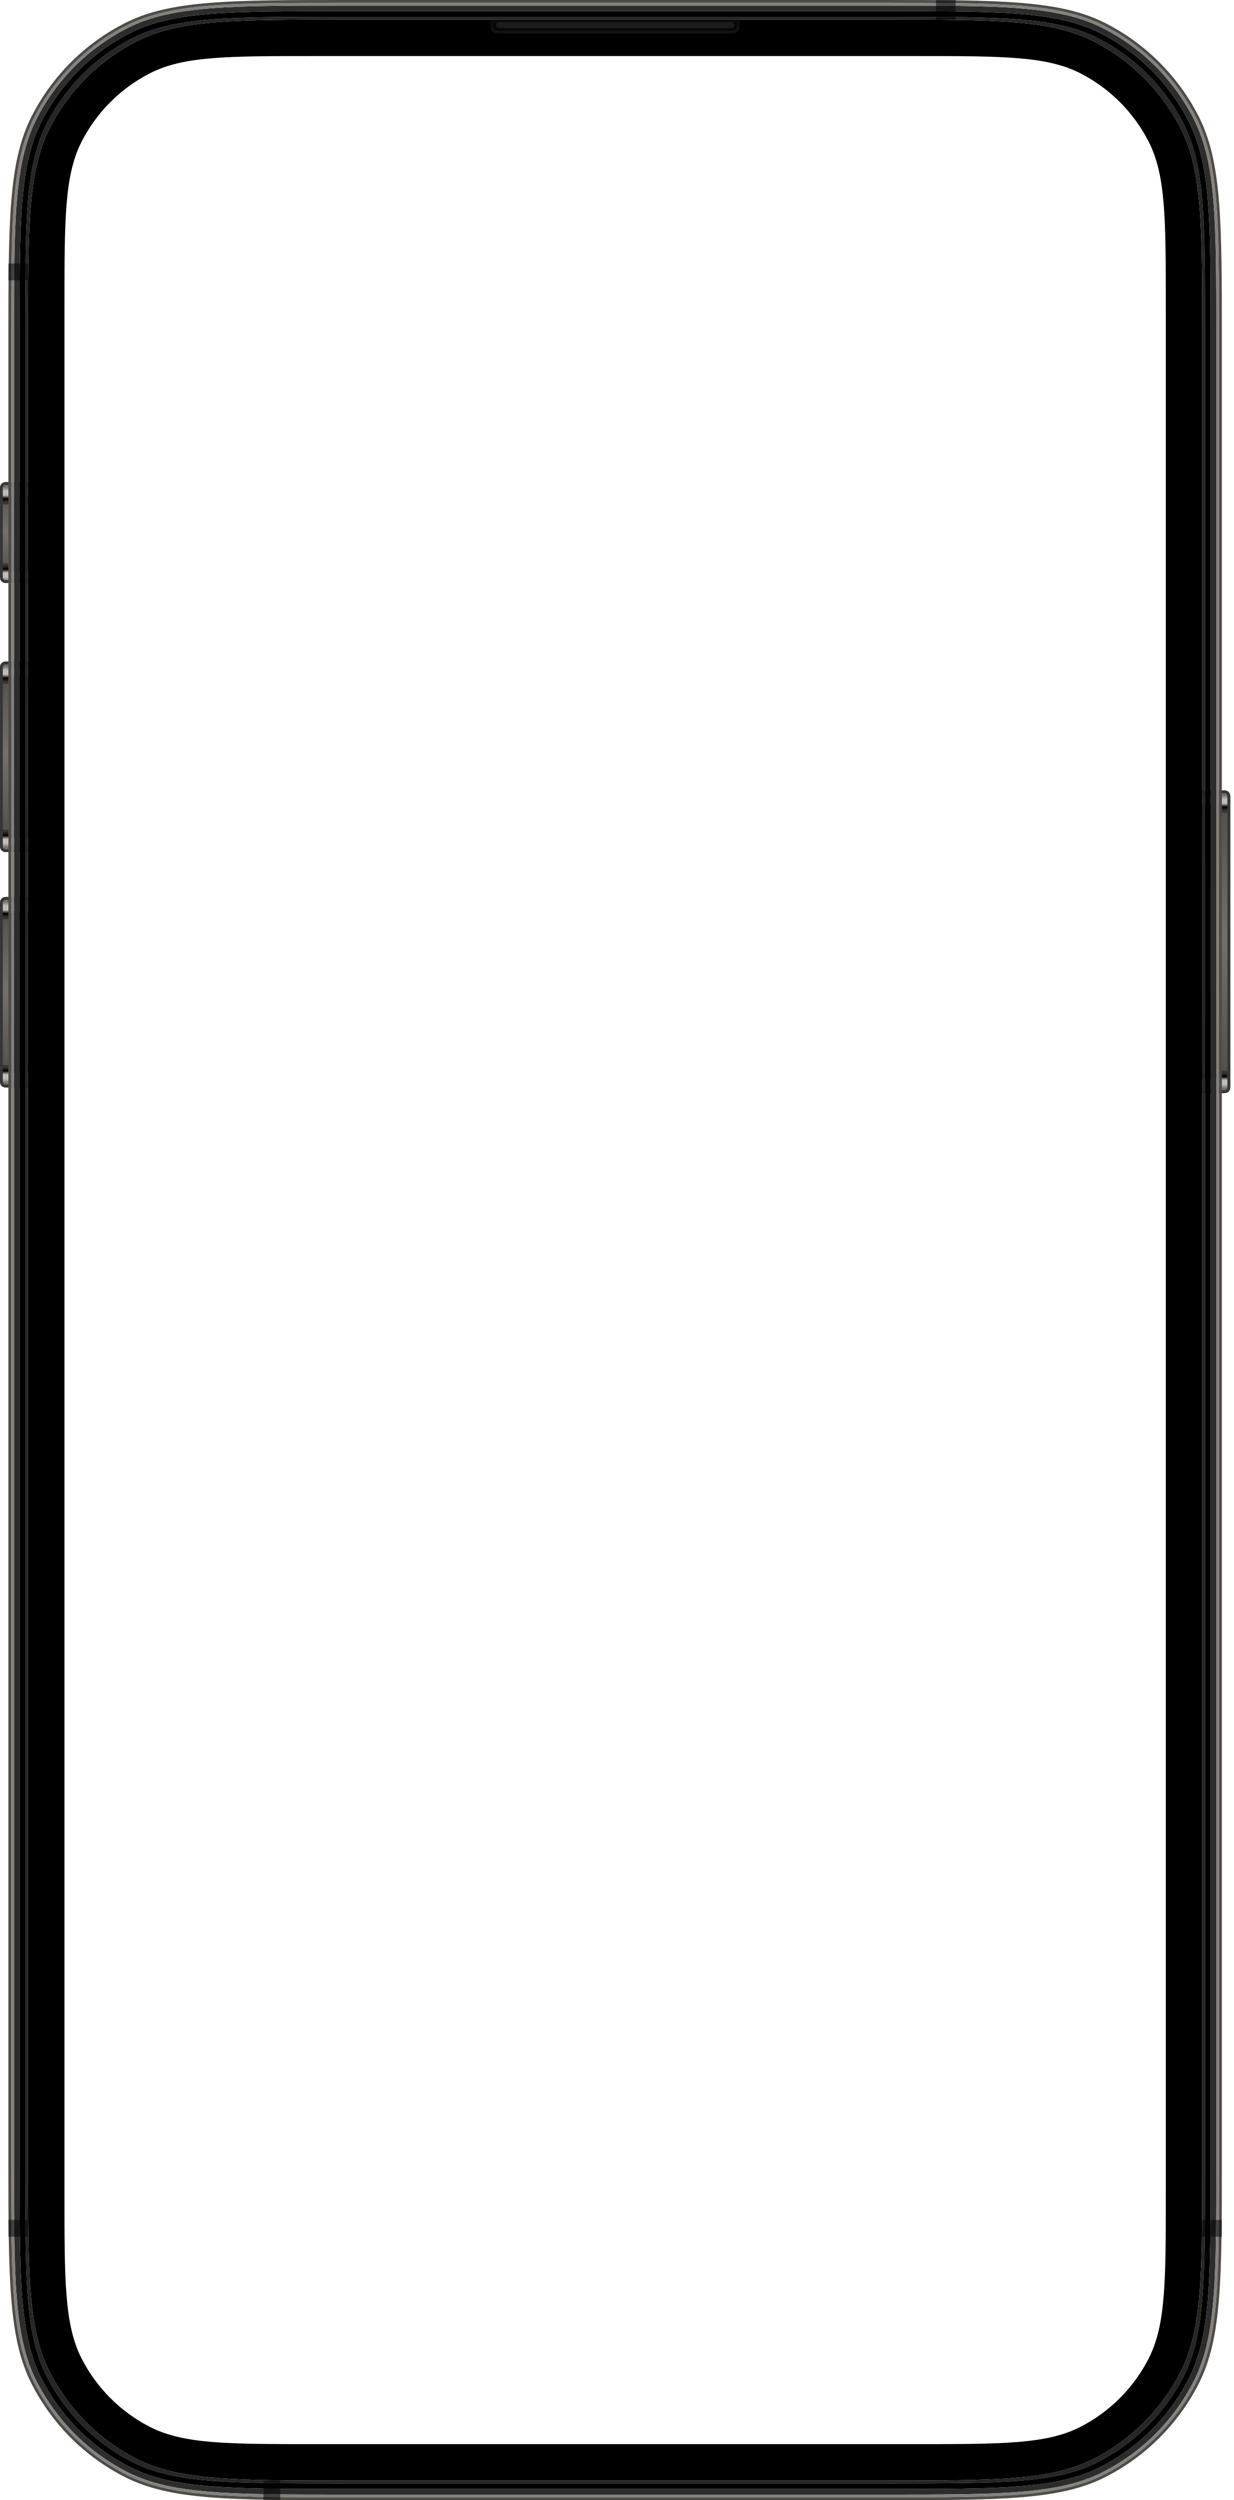 <svg width="233" height="472" viewBox="0 0 233 472" fill="none" xmlns="http://www.w3.org/2000/svg">
<path d="M223.829 150.277C223.829 149.693 224.303 149.219 224.888 149.219H231.237C231.822 149.219 232.296 149.693 232.296 150.277V205.308C232.296 205.893 231.822 206.367 231.237 206.367H224.888C224.303 206.367 223.829 205.893 223.829 205.308V150.277Z" fill="url(#paint0_linear_0_203)"/>
<path d="M223.829 152.605C223.829 152.902 223.829 153.05 223.887 153.163C223.938 153.262 224.019 153.343 224.118 153.394C224.231 153.452 224.38 153.452 224.676 153.452H231.767V150.594C231.767 150.298 231.767 150.15 231.709 150.037C231.658 149.937 231.577 149.856 231.478 149.805C231.364 149.748 231.216 149.748 230.92 149.748H224.676C224.38 149.748 224.231 149.748 224.118 149.805C224.019 149.856 223.938 149.937 223.887 150.037C223.829 150.15 223.829 150.298 223.829 150.594V152.605Z" fill="url(#paint1_linear_0_203)"/>
<path d="M223.829 202.98C223.829 202.684 223.829 202.535 223.887 202.422C223.938 202.323 224.019 202.242 224.118 202.191C224.231 202.133 224.38 202.133 224.676 202.133H231.767V204.991C231.767 205.287 231.767 205.435 231.709 205.548C231.658 205.648 231.577 205.729 231.478 205.78C231.364 205.837 231.216 205.837 230.92 205.837H224.676C224.38 205.837 224.231 205.837 224.118 205.78C224.019 205.729 223.938 205.648 223.887 205.548C223.829 205.435 223.829 205.287 223.829 204.991V202.98Z" fill="url(#paint2_linear_0_203)"/>
<path fill-rule="evenodd" clip-rule="evenodd" d="M223.945 205.789C223.829 205.563 223.829 205.266 223.829 204.673V150.912C223.829 150.319 223.829 150.023 223.945 149.797C224.046 149.598 224.208 149.436 224.407 149.334C224.634 149.219 224.93 149.219 225.523 149.219H230.602C231.195 149.219 231.491 149.219 231.718 149.334C231.917 149.436 232.079 149.598 232.18 149.797C232.296 150.023 232.296 150.319 232.296 150.912V204.673C232.296 205.266 232.296 205.563 232.18 205.789C232.079 205.988 231.917 206.15 231.718 206.251C231.491 206.367 231.195 206.367 230.602 206.367H225.523C224.93 206.367 224.634 206.367 224.407 206.251C224.208 206.15 224.046 205.988 223.945 205.789ZM224.416 205.549C224.358 205.435 224.358 205.287 224.358 204.991V150.595C224.358 150.298 224.358 150.15 224.416 150.037C224.467 149.937 224.548 149.856 224.647 149.806C224.761 149.748 224.909 149.748 225.205 149.748H230.92C231.216 149.748 231.364 149.748 231.478 149.806C231.577 149.856 231.658 149.937 231.709 150.037C231.767 150.15 231.767 150.298 231.767 150.595V204.991C231.767 205.287 231.767 205.435 231.709 205.549C231.658 205.648 231.577 205.729 231.478 205.78C231.364 205.838 231.216 205.838 230.92 205.838H225.205C224.909 205.838 224.761 205.838 224.647 205.78C224.548 205.729 224.467 205.648 224.416 205.549Z" fill="#353638"/>
<path d="M0 170.385C0 169.801 0.474 169.327 1.058 169.327H7.408C7.993 169.327 8.466 169.801 8.466 170.385V204.251C8.466 204.835 7.993 205.309 7.408 205.309H1.058C0.474 205.309 0 204.835 0 204.251V170.385Z" fill="url(#paint3_linear_0_203)"/>
<path d="M0 172.714C0 173.01 0 173.158 0.058 173.271C0.108 173.371 0.189 173.452 0.289 173.503C0.402 173.56 0.55 173.56 0.847 173.56H7.937V170.703C7.937 170.407 7.937 170.258 7.88 170.145C7.829 170.046 7.748 169.965 7.648 169.914C7.535 169.856 7.387 169.856 7.091 169.856H0.847C0.55 169.856 0.402 169.856 0.289 169.914C0.189 169.965 0.108 170.046 0.058 170.145C0 170.258 0 170.407 0 170.703L0 172.714Z" fill="url(#paint4_linear_0_203)"/>
<path d="M0 201.922C0 201.626 0 201.478 0.058 201.364C0.108 201.265 0.189 201.184 0.289 201.133C0.402 201.075 0.55 201.075 0.847 201.075H7.937V203.933C7.937 204.229 7.937 204.377 7.88 204.491C7.829 204.59 7.748 204.671 7.648 204.722C7.535 204.78 7.387 204.78 7.091 204.78H0.847C0.55 204.78 0.402 204.78 0.289 204.722C0.189 204.671 0.108 204.59 0.058 204.491C0 204.377 0 204.229 0 203.933L0 201.922Z" fill="url(#paint5_linear_0_203)"/>
<path fill-rule="evenodd" clip-rule="evenodd" d="M0.115 204.731C0 204.505 0 204.208 0 203.616V171.02C0 170.428 0 170.131 0.115 169.905C0.217 169.706 0.379 169.544 0.578 169.442C0.804 169.327 1.101 169.327 1.693 169.327H6.773C7.366 169.327 7.662 169.327 7.889 169.442C8.088 169.544 8.25 169.706 8.351 169.905C8.466 170.131 8.466 170.428 8.466 171.02V203.616C8.466 204.208 8.466 204.505 8.351 204.731C8.25 204.93 8.088 205.092 7.889 205.194C7.662 205.309 7.366 205.309 6.773 205.309H1.693C1.101 205.309 0.804 205.309 0.578 205.194C0.379 205.092 0.217 204.93 0.115 204.731ZM0.587 204.491C0.529 204.378 0.529 204.23 0.529 203.933V170.703C0.529 170.406 0.529 170.258 0.587 170.145C0.638 170.045 0.719 169.965 0.818 169.914C0.931 169.856 1.079 169.856 1.376 169.856H7.091C7.387 169.856 7.535 169.856 7.648 169.914C7.748 169.965 7.829 170.045 7.88 170.145C7.937 170.258 7.937 170.406 7.937 170.703V203.933C7.937 204.23 7.937 204.378 7.88 204.491C7.829 204.59 7.748 204.671 7.648 204.722C7.535 204.78 7.387 204.78 7.091 204.78H1.376C1.079 204.78 0.931 204.78 0.818 204.722C0.719 204.671 0.638 204.59 0.587 204.491Z" fill="#353638"/>
<path d="M6.11056e-05 125.938C6.11056e-05 125.353 0.474 124.879 1.058 124.879H7.408C7.993 124.879 8.466 125.353 8.466 125.938V159.803C8.466 160.387 7.993 160.861 7.408 160.861H1.058C0.474 160.861 6.11056e-05 160.387 6.11056e-05 159.803V125.938Z" fill="url(#paint6_linear_0_203)"/>
<path d="M6.11056e-05 128.266C6.11056e-05 128.562 6.11056e-05 128.711 0.058 128.824C0.108 128.923 0.189 129.004 0.289 129.055C0.402 129.113 0.55 129.113 0.847 129.113H7.937V126.255C7.937 125.959 7.937 125.811 7.88 125.698C7.829 125.598 7.748 125.517 7.648 125.466C7.535 125.409 7.387 125.409 7.091 125.409H0.847C0.55 125.409 0.402 125.409 0.289 125.466C0.189 125.517 0.108 125.598 0.058 125.698C6.11056e-05 125.811 6.11056e-05 125.959 6.11056e-05 126.255L6.11056e-05 128.266Z" fill="url(#paint7_linear_0_203)"/>
<path d="M6.11056e-05 157.474C6.11056e-05 157.178 6.11056e-05 157.03 0.058 156.917C0.108 156.817 0.189 156.736 0.289 156.685C0.402 156.628 0.55 156.628 0.847 156.628H7.937V159.485C7.937 159.782 7.937 159.93 7.88 160.043C7.829 160.142 7.748 160.223 7.648 160.274C7.535 160.332 7.387 160.332 7.091 160.332H0.847C0.55 160.332 0.402 160.332 0.289 160.274C0.189 160.223 0.108 160.142 0.058 160.043C6.11056e-05 159.93 6.11056e-05 159.782 6.11056e-05 159.485L6.11056e-05 157.474Z" fill="url(#paint8_linear_0_203)"/>
<path fill-rule="evenodd" clip-rule="evenodd" d="M0.115 160.283C6.11056e-05 160.057 6.11056e-05 159.761 6.11056e-05 159.168V126.573C6.11056e-05 125.98 6.11056e-05 125.683 0.115 125.457C0.217 125.258 0.379 125.096 0.578 124.995C0.804 124.879 1.101 124.879 1.693 124.879H6.773C7.366 124.879 7.662 124.879 7.889 124.995C8.088 125.096 8.25 125.258 8.351 125.457C8.466 125.683 8.466 125.98 8.466 126.573V159.168C8.466 159.761 8.466 160.057 8.351 160.283C8.25 160.483 8.088 160.644 7.889 160.746C7.662 160.861 7.366 160.861 6.773 160.861H1.693C1.101 160.861 0.804 160.861 0.578 160.746C0.379 160.644 0.217 160.483 0.115 160.283ZM0.587 160.043C0.529 159.93 0.529 159.782 0.529 159.485V126.255C0.529 125.959 0.529 125.811 0.587 125.697C0.638 125.598 0.719 125.517 0.818 125.466C0.931 125.408 1.079 125.408 1.376 125.408H7.091C7.387 125.408 7.535 125.408 7.648 125.466C7.748 125.517 7.829 125.598 7.88 125.697C7.937 125.811 7.937 125.959 7.937 126.255V159.485C7.937 159.782 7.937 159.93 7.88 160.043C7.829 160.143 7.748 160.224 7.648 160.274C7.535 160.332 7.387 160.332 7.091 160.332H1.376C1.079 160.332 0.931 160.332 0.818 160.274C0.719 160.224 0.638 160.143 0.587 160.043Z" fill="#353638"/>
<path d="M0 92.071C0 91.487 0.474 91.013 1.058 91.013H7.408C7.993 91.013 8.466 91.487 8.466 92.071V109.004C8.466 109.589 7.993 110.062 7.408 110.062H1.058C0.474 110.062 0 109.589 0 109.004V92.071Z" fill="url(#paint9_linear_0_203)"/>
<path d="M0 94.4C0 94.696 0 94.844 0.058 94.958C0.108 95.057 0.189 95.138 0.289 95.189C0.402 95.246 0.55 95.246 0.847 95.246H7.937V92.389C7.937 92.093 7.937 91.945 7.88 91.831C7.829 91.732 7.748 91.651 7.648 91.6C7.535 91.543 7.387 91.543 7.091 91.543H0.847C0.55 91.543 0.402 91.543 0.289 91.6C0.189 91.651 0.108 91.732 0.058 91.831C0 91.945 0 92.093 0 92.389L0 94.4Z" fill="url(#paint10_linear_0_203)"/>
<path d="M0 107.206C0 106.909 0 106.761 0.058 106.648C0.108 106.548 0.189 106.467 0.289 106.417C0.402 106.359 0.55 106.359 0.847 106.359H7.937V109.216C7.937 109.513 7.937 109.661 7.88 109.774C7.829 109.874 7.748 109.955 7.648 110.005C7.535 110.063 7.387 110.063 7.091 110.063H1.693C1.101 110.063 0.804 110.063 0.578 109.948C0.379 109.846 0.217 109.684 0.115 109.485C0 109.259 0 108.962 0 108.37L0 107.206Z" fill="url(#paint11_linear_0_203)"/>
<path fill-rule="evenodd" clip-rule="evenodd" d="M0.115 109.485C0 109.258 0 108.962 0 108.369V92.706C0 92.114 0 91.817 0.115 91.591C0.217 91.392 0.379 91.23 0.578 91.128C0.804 91.013 1.101 91.013 1.693 91.013H6.773C7.366 91.013 7.662 91.013 7.889 91.128C8.088 91.23 8.25 91.392 8.351 91.591C8.466 91.817 8.466 92.114 8.466 92.706V108.369C8.466 108.962 8.466 109.258 8.351 109.485C8.25 109.684 8.088 109.846 7.889 109.947C7.662 110.062 7.366 110.062 6.773 110.062H1.693C1.101 110.062 0.804 110.062 0.578 109.947C0.379 109.846 0.217 109.684 0.115 109.485ZM0.587 109.244C0.529 109.131 0.529 108.983 0.529 108.687V92.389C0.529 92.093 0.529 91.944 0.587 91.831C0.638 91.732 0.719 91.651 0.818 91.6C0.931 91.542 1.079 91.542 1.376 91.542H7.091C7.387 91.542 7.535 91.542 7.648 91.6C7.748 91.651 7.829 91.732 7.88 91.831C7.937 91.944 7.937 92.093 7.937 92.389V108.687C7.937 108.983 7.937 109.131 7.88 109.244C7.829 109.344 7.748 109.425 7.648 109.476C7.535 109.533 7.387 109.533 7.091 109.533H1.376C1.079 109.533 0.931 109.533 0.818 109.476C0.719 109.425 0.638 109.344 0.587 109.244Z" fill="#353638"/>
<path fill-rule="evenodd" clip-rule="evenodd" d="M9.386 24.218C5.292 32.254 5.292 42.775 5.292 63.816V408.185C5.292 429.226 5.292 439.746 9.386 447.782C12.988 454.852 18.736 460.599 25.805 464.201C33.841 468.296 44.362 468.296 65.403 468.296H166.893C187.934 468.296 198.454 468.296 206.491 464.201C213.56 460.599 219.307 454.852 222.909 447.782C227.004 439.746 227.004 429.226 227.004 408.185V63.816C227.004 42.775 227.004 32.254 222.909 24.218C219.307 17.149 213.56 11.401 206.491 7.799C198.454 3.704 187.934 3.704 166.893 3.704H65.403C44.362 3.704 33.841 3.704 25.805 7.799C18.736 11.401 12.988 17.149 9.386 24.218ZM15.4 26.763C12.17 33.102 12.17 41.399 12.17 57.995V414.005C12.17 430.601 12.17 438.899 15.4 445.237C18.241 450.813 22.774 455.346 28.35 458.187C34.689 461.417 42.986 461.417 59.582 461.417H172.714C189.309 461.417 197.607 461.417 203.946 458.187C209.521 455.346 214.055 450.813 216.896 445.237C220.125 438.899 220.125 430.601 220.125 414.005V57.995C220.125 41.399 220.125 33.102 216.896 26.763C214.055 21.187 209.521 16.654 203.946 13.813C197.607 10.583 189.309 10.583 172.714 10.583H59.582C42.986 10.583 34.689 10.583 28.35 13.813C22.774 16.654 18.241 21.187 15.4 26.763Z" fill="black"/>
<path fill-rule="evenodd" clip-rule="evenodd" d="M8.799 23.399C4.762 31.322 4.762 41.694 4.762 62.439V409.56C4.762 430.304 4.762 440.676 8.799 448.6C12.351 455.569 18.017 461.236 24.987 464.787C32.91 468.824 43.282 468.824 64.027 468.824H168.269C189.013 468.824 199.386 468.824 207.309 464.787C214.279 461.236 219.945 455.569 223.496 448.6C227.533 440.676 227.533 430.304 227.533 409.56V62.439C227.533 41.694 227.533 31.322 223.496 23.399C219.945 16.429 214.279 10.763 207.309 7.212C199.386 3.175 189.013 3.175 168.269 3.175H64.027C43.282 3.175 32.91 3.175 24.987 7.212C18.017 10.763 12.351 16.429 8.799 23.399ZM9.386 24.217C5.292 32.254 5.292 42.774 5.292 63.815V408.184C5.292 429.225 5.292 439.745 9.386 447.782C12.988 454.851 18.736 460.598 25.805 464.2C33.841 468.295 44.362 468.295 65.403 468.295H166.893C187.934 468.295 198.454 468.295 206.491 464.2C213.56 460.598 219.307 454.851 222.909 447.782C227.004 439.745 227.004 429.225 227.004 408.184V63.815C227.004 42.774 227.004 32.254 222.909 24.217C219.307 17.148 213.56 11.4 206.491 7.799C198.454 3.704 187.934 3.704 166.893 3.704H65.403C44.362 3.704 33.841 3.704 25.805 7.799C18.736 11.4 12.988 17.148 9.386 24.217Z" fill="#272624"/>
<path fill-rule="evenodd" clip-rule="evenodd" d="M7.857 22.919C3.704 31.069 3.704 41.737 3.704 63.075V408.925C3.704 430.262 3.704 440.931 7.857 449.081C11.509 456.249 17.337 462.078 24.506 465.73C32.656 469.883 43.325 469.883 64.662 469.883H167.634C188.971 469.883 199.64 469.883 207.789 465.73C214.958 462.078 220.786 456.249 224.439 449.081C228.592 440.931 228.592 430.262 228.592 408.925V63.075C228.592 41.737 228.592 31.069 224.439 22.919C220.786 15.75 214.958 9.922 207.789 6.269C199.64 2.117 188.971 2.117 167.634 2.117H64.662C43.325 2.117 32.656 2.117 24.506 6.269C17.337 9.922 11.509 15.75 7.857 22.919ZM8.799 23.399C4.762 31.323 4.762 41.695 4.762 62.44V409.56C4.762 430.305 4.762 440.677 8.799 448.6C12.351 455.57 18.017 461.236 24.987 464.787C32.91 468.825 43.282 468.825 64.027 468.825H168.269C189.013 468.825 199.386 468.825 207.309 464.787C214.279 461.236 219.945 455.57 223.496 448.6C227.533 440.677 227.533 430.305 227.533 409.56V62.44C227.533 41.695 227.533 31.323 223.496 23.399C219.945 16.43 214.279 10.763 207.309 7.212C199.386 3.175 189.013 3.175 168.269 3.175H64.027C43.282 3.175 32.91 3.175 24.987 7.212C18.017 10.763 12.351 16.43 8.799 23.399Z" fill="black"/>
<path fill-rule="evenodd" clip-rule="evenodd" d="M6.914 22.438C2.646 30.814 2.646 41.779 2.646 63.709V408.29C2.646 430.219 2.646 441.184 6.914 449.561C10.668 456.928 16.658 462.919 24.026 466.673C32.402 470.941 43.367 470.941 65.297 470.941H166.999C188.929 470.941 199.894 470.941 208.27 466.673C215.638 462.919 221.628 456.928 225.382 449.561C229.65 441.184 229.65 430.219 229.65 408.29V63.709C229.65 41.779 229.65 30.814 225.382 22.438C221.628 15.07 215.638 9.08 208.27 5.326C199.894 1.058 188.929 1.058 166.999 1.058H65.297C43.367 1.058 32.402 1.058 24.026 5.326C16.658 9.08 10.668 15.07 6.914 22.438ZM7.857 22.918C3.704 31.068 3.704 41.737 3.704 63.074V408.925C3.704 430.262 3.704 440.93 7.857 449.08C11.509 456.249 17.337 462.077 24.506 465.73C32.656 469.882 43.325 469.882 64.662 469.882H167.634C188.971 469.882 199.64 469.882 207.789 465.73C214.958 462.077 220.786 456.249 224.439 449.08C228.592 440.93 228.592 430.262 228.592 408.925V63.074C228.592 41.737 228.592 31.068 224.439 22.918C220.786 15.75 214.958 9.921 207.789 6.269C199.64 2.116 188.971 2.116 167.634 2.116H64.662C43.325 2.116 32.656 2.116 24.506 6.269C17.337 9.921 11.509 15.75 7.857 22.918Z" fill="#2C2C2C"/>
<path fill-rule="evenodd" clip-rule="evenodd" d="M6.442 22.198C2.117 30.687 2.117 41.8 2.117 64.027V407.972C2.117 430.199 2.117 441.312 6.442 449.801C10.247 457.268 16.318 463.34 23.786 467.144C32.275 471.47 43.388 471.47 65.614 471.47H166.681C188.908 471.47 200.021 471.47 208.51 467.144C215.978 463.34 222.049 457.268 225.854 449.801C230.179 441.312 230.179 430.199 230.179 407.972V64.027C230.179 41.8 230.179 30.687 225.854 22.198C222.049 14.73 215.978 8.659 208.51 4.854C200.021 0.529 188.908 0.529 166.681 0.529H65.614C43.388 0.529 32.275 0.529 23.786 4.854C16.318 8.659 10.247 14.73 6.442 22.198ZM6.914 22.438C2.646 30.814 2.646 41.779 2.646 63.709V408.29C2.646 430.22 2.646 441.185 6.914 449.561C10.668 456.929 16.658 462.919 24.026 466.673C32.402 470.941 43.367 470.941 65.297 470.941H166.999C188.929 470.941 199.894 470.941 208.27 466.673C215.638 462.919 221.628 456.929 225.382 449.561C229.65 441.185 229.65 430.22 229.65 408.29V63.709C229.65 41.779 229.65 30.814 225.382 22.438C221.628 15.07 215.638 9.08 208.27 5.326C199.894 1.058 188.929 1.058 166.999 1.058H65.297C43.367 1.058 32.402 1.058 24.026 5.326C16.658 9.08 10.668 15.07 6.914 22.438Z" fill="#85817D"/>
<path fill-rule="evenodd" clip-rule="evenodd" d="M5.971 21.958C1.587 30.56 1.587 41.822 1.587 64.344V407.655C1.587 430.178 1.587 441.439 5.971 450.041C9.826 457.608 15.978 463.761 23.545 467.616C32.148 471.999 43.409 471.999 65.932 471.999H166.364C188.887 471.999 200.148 471.999 208.75 467.616C216.317 463.761 222.469 457.608 226.325 450.041C230.708 441.439 230.708 430.178 230.708 407.655V64.344C230.708 41.822 230.708 30.56 226.325 21.958C222.469 14.391 216.317 8.239 208.75 4.383C200.148 0 188.887 0 166.364 0H65.932C43.409 0 32.148 0 23.545 4.383C15.978 8.239 9.826 14.391 5.971 21.958ZM6.442 22.198C2.117 30.687 2.117 41.801 2.117 64.027V407.973C2.117 430.199 2.117 441.312 6.442 449.801C10.247 457.269 16.318 463.34 23.786 467.145C32.275 471.47 43.388 471.47 65.614 471.47H166.681C188.908 471.47 200.021 471.47 208.51 467.145C215.978 463.34 222.049 457.269 225.854 449.801C230.179 441.312 230.179 430.199 230.179 407.973V64.027C230.179 41.8 230.179 30.687 225.854 22.198C222.049 14.731 215.978 8.659 208.51 4.855C200.021 0.529 188.908 0.529 166.681 0.529H65.614C43.388 0.529 32.275 0.529 23.786 4.855C16.318 8.659 10.247 14.731 6.442 22.198Z" fill="#4F4B47"/>
<rect opacity="0.5" x="176.735" width="3.704" height="3.704" fill="black"/>
<rect opacity="0.5" x="1.587" y="49.74" width="3.704" height="3.175" fill="black"/>
<rect opacity="0.5" x="1.587" y="419.085" width="3.704" height="3.175" fill="black"/>
<rect opacity="0.5" x="227.004" y="419.085" width="3.704" height="3.175" fill="black"/>
<rect opacity="0.5" x="49.74" y="468.296" width="3.175" height="3.704" fill="black"/>
<path opacity="0.5" d="M92.865 3.968H139.43V4.233C139.43 4.607 139.43 4.873 139.413 5.08C139.396 5.284 139.365 5.409 139.315 5.507C139.214 5.706 139.052 5.868 138.852 5.969C138.755 6.019 138.63 6.051 138.426 6.068C138.218 6.084 137.953 6.085 137.578 6.085H94.717C94.343 6.085 94.077 6.084 93.87 6.068C93.666 6.051 93.541 6.019 93.443 5.969L93.323 6.205L93.443 5.969C93.244 5.868 93.082 5.706 92.981 5.507C92.931 5.409 92.899 5.284 92.882 5.08C92.866 4.873 92.865 4.607 92.865 4.233V3.968Z" fill="#0F1013" stroke="url(#paint12_linear_0_203)" stroke-width="0.529"/>
<path opacity="0.8" fill-rule="evenodd" clip-rule="evenodd" d="M93.659 4.762C93.659 4.469 93.896 4.232 94.188 4.232H138.107C138.4 4.232 138.637 4.469 138.637 4.762C138.637 5.054 138.4 5.291 138.107 5.291H94.188C93.896 5.291 93.659 5.054 93.659 4.762Z" fill="#1F2224"/>
<defs>
<linearGradient id="paint0_linear_0_203" x1="228.062" y1="149.219" x2="228.062" y2="206.367" gradientUnits="userSpaceOnUse">
<stop stop-color="#4E4A46"/>
<stop offset="0.484" stop-color="#736F6B"/>
<stop offset="1" stop-color="#4E4A46"/>
</linearGradient>
<linearGradient id="paint1_linear_0_203" x1="227.798" y1="153.081" x2="227.798" y2="150.118" gradientUnits="userSpaceOnUse">
<stop stop-color="#3C3631"/>
<stop offset="0.249" stop-color="#050000"/>
<stop offset="0.476" stop-color="#C1BDB9"/>
<stop offset="0.741" stop-color="#C1BDB9"/>
<stop offset="1" stop-color="#736F6B"/>
</linearGradient>
<linearGradient id="paint2_linear_0_203" x1="227.798" y1="202.504" x2="227.798" y2="205.467" gradientUnits="userSpaceOnUse">
<stop stop-color="#3C3631"/>
<stop offset="0.249" stop-color="#050000"/>
<stop offset="0.476" stop-color="#C1BDB9"/>
<stop offset="0.741" stop-color="#C1BDB9"/>
<stop offset="1" stop-color="#736F6B"/>
</linearGradient>
<linearGradient id="paint3_linear_0_203" x1="4.233" y1="169.327" x2="4.233" y2="205.309" gradientUnits="userSpaceOnUse">
<stop stop-color="#4E4A46"/>
<stop offset="0.484" stop-color="#736F6B"/>
<stop offset="1" stop-color="#4E4A46"/>
</linearGradient>
<linearGradient id="paint4_linear_0_203" x1="3.969" y1="173.19" x2="3.969" y2="170.227" gradientUnits="userSpaceOnUse">
<stop stop-color="#3C3631"/>
<stop offset="0.249" stop-color="#050000"/>
<stop offset="0.476" stop-color="#C1BDB9"/>
<stop offset="0.741" stop-color="#C1BDB9"/>
<stop offset="1" stop-color="#736F6B"/>
</linearGradient>
<linearGradient id="paint5_linear_0_203" x1="3.969" y1="201.446" x2="3.969" y2="204.409" gradientUnits="userSpaceOnUse">
<stop stop-color="#3C3631"/>
<stop offset="0.249" stop-color="#050000"/>
<stop offset="0.476" stop-color="#C1BDB9"/>
<stop offset="0.741" stop-color="#C1BDB9"/>
<stop offset="1" stop-color="#736F6B"/>
</linearGradient>
<linearGradient id="paint6_linear_0_203" x1="4.233" y1="124.879" x2="4.233" y2="160.861" gradientUnits="userSpaceOnUse">
<stop stop-color="#4E4A46"/>
<stop offset="0.484" stop-color="#736F6B"/>
<stop offset="1" stop-color="#4E4A46"/>
</linearGradient>
<linearGradient id="paint7_linear_0_203" x1="3.969" y1="128.742" x2="3.969" y2="125.779" gradientUnits="userSpaceOnUse">
<stop stop-color="#3C3631"/>
<stop offset="0.249" stop-color="#050000"/>
<stop offset="0.476" stop-color="#C1BDB9"/>
<stop offset="0.741" stop-color="#C1BDB9"/>
<stop offset="1" stop-color="#736F6B"/>
</linearGradient>
<linearGradient id="paint8_linear_0_203" x1="3.969" y1="156.998" x2="3.969" y2="159.961" gradientUnits="userSpaceOnUse">
<stop stop-color="#3C3631"/>
<stop offset="0.249" stop-color="#050000"/>
<stop offset="0.476" stop-color="#C1BDB9"/>
<stop offset="0.741" stop-color="#C1BDB9"/>
<stop offset="1" stop-color="#736F6B"/>
</linearGradient>
<linearGradient id="paint9_linear_0_203" x1="4.233" y1="91.013" x2="4.233" y2="110.062" gradientUnits="userSpaceOnUse">
<stop stop-color="#4E4A46"/>
<stop offset="0.484" stop-color="#736F6B"/>
<stop offset="1" stop-color="#4E4A46"/>
</linearGradient>
<linearGradient id="paint10_linear_0_203" x1="3.969" y1="94.876" x2="3.969" y2="91.913" gradientUnits="userSpaceOnUse">
<stop stop-color="#3C3631"/>
<stop offset="0.249" stop-color="#050000"/>
<stop offset="0.476" stop-color="#C1BDB9"/>
<stop offset="0.741" stop-color="#C1BDB9"/>
<stop offset="1" stop-color="#736F6B"/>
</linearGradient>
<linearGradient id="paint11_linear_0_203" x1="3.969" y1="106.729" x2="3.969" y2="109.693" gradientUnits="userSpaceOnUse">
<stop stop-color="#3C3631"/>
<stop offset="0.249" stop-color="#050000"/>
<stop offset="0.476" stop-color="#C1BDB9"/>
<stop offset="0.741" stop-color="#C1BDB9"/>
<stop offset="1" stop-color="#736F6B"/>
</linearGradient>
<linearGradient id="paint12_linear_0_203" x1="92.601" y1="3.703" x2="92.601" y2="6.349" gradientUnits="userSpaceOnUse">
<stop stop-color="#101112"/>
<stop offset="1" stop-color="#232425"/>
</linearGradient>
</defs>
</svg>

